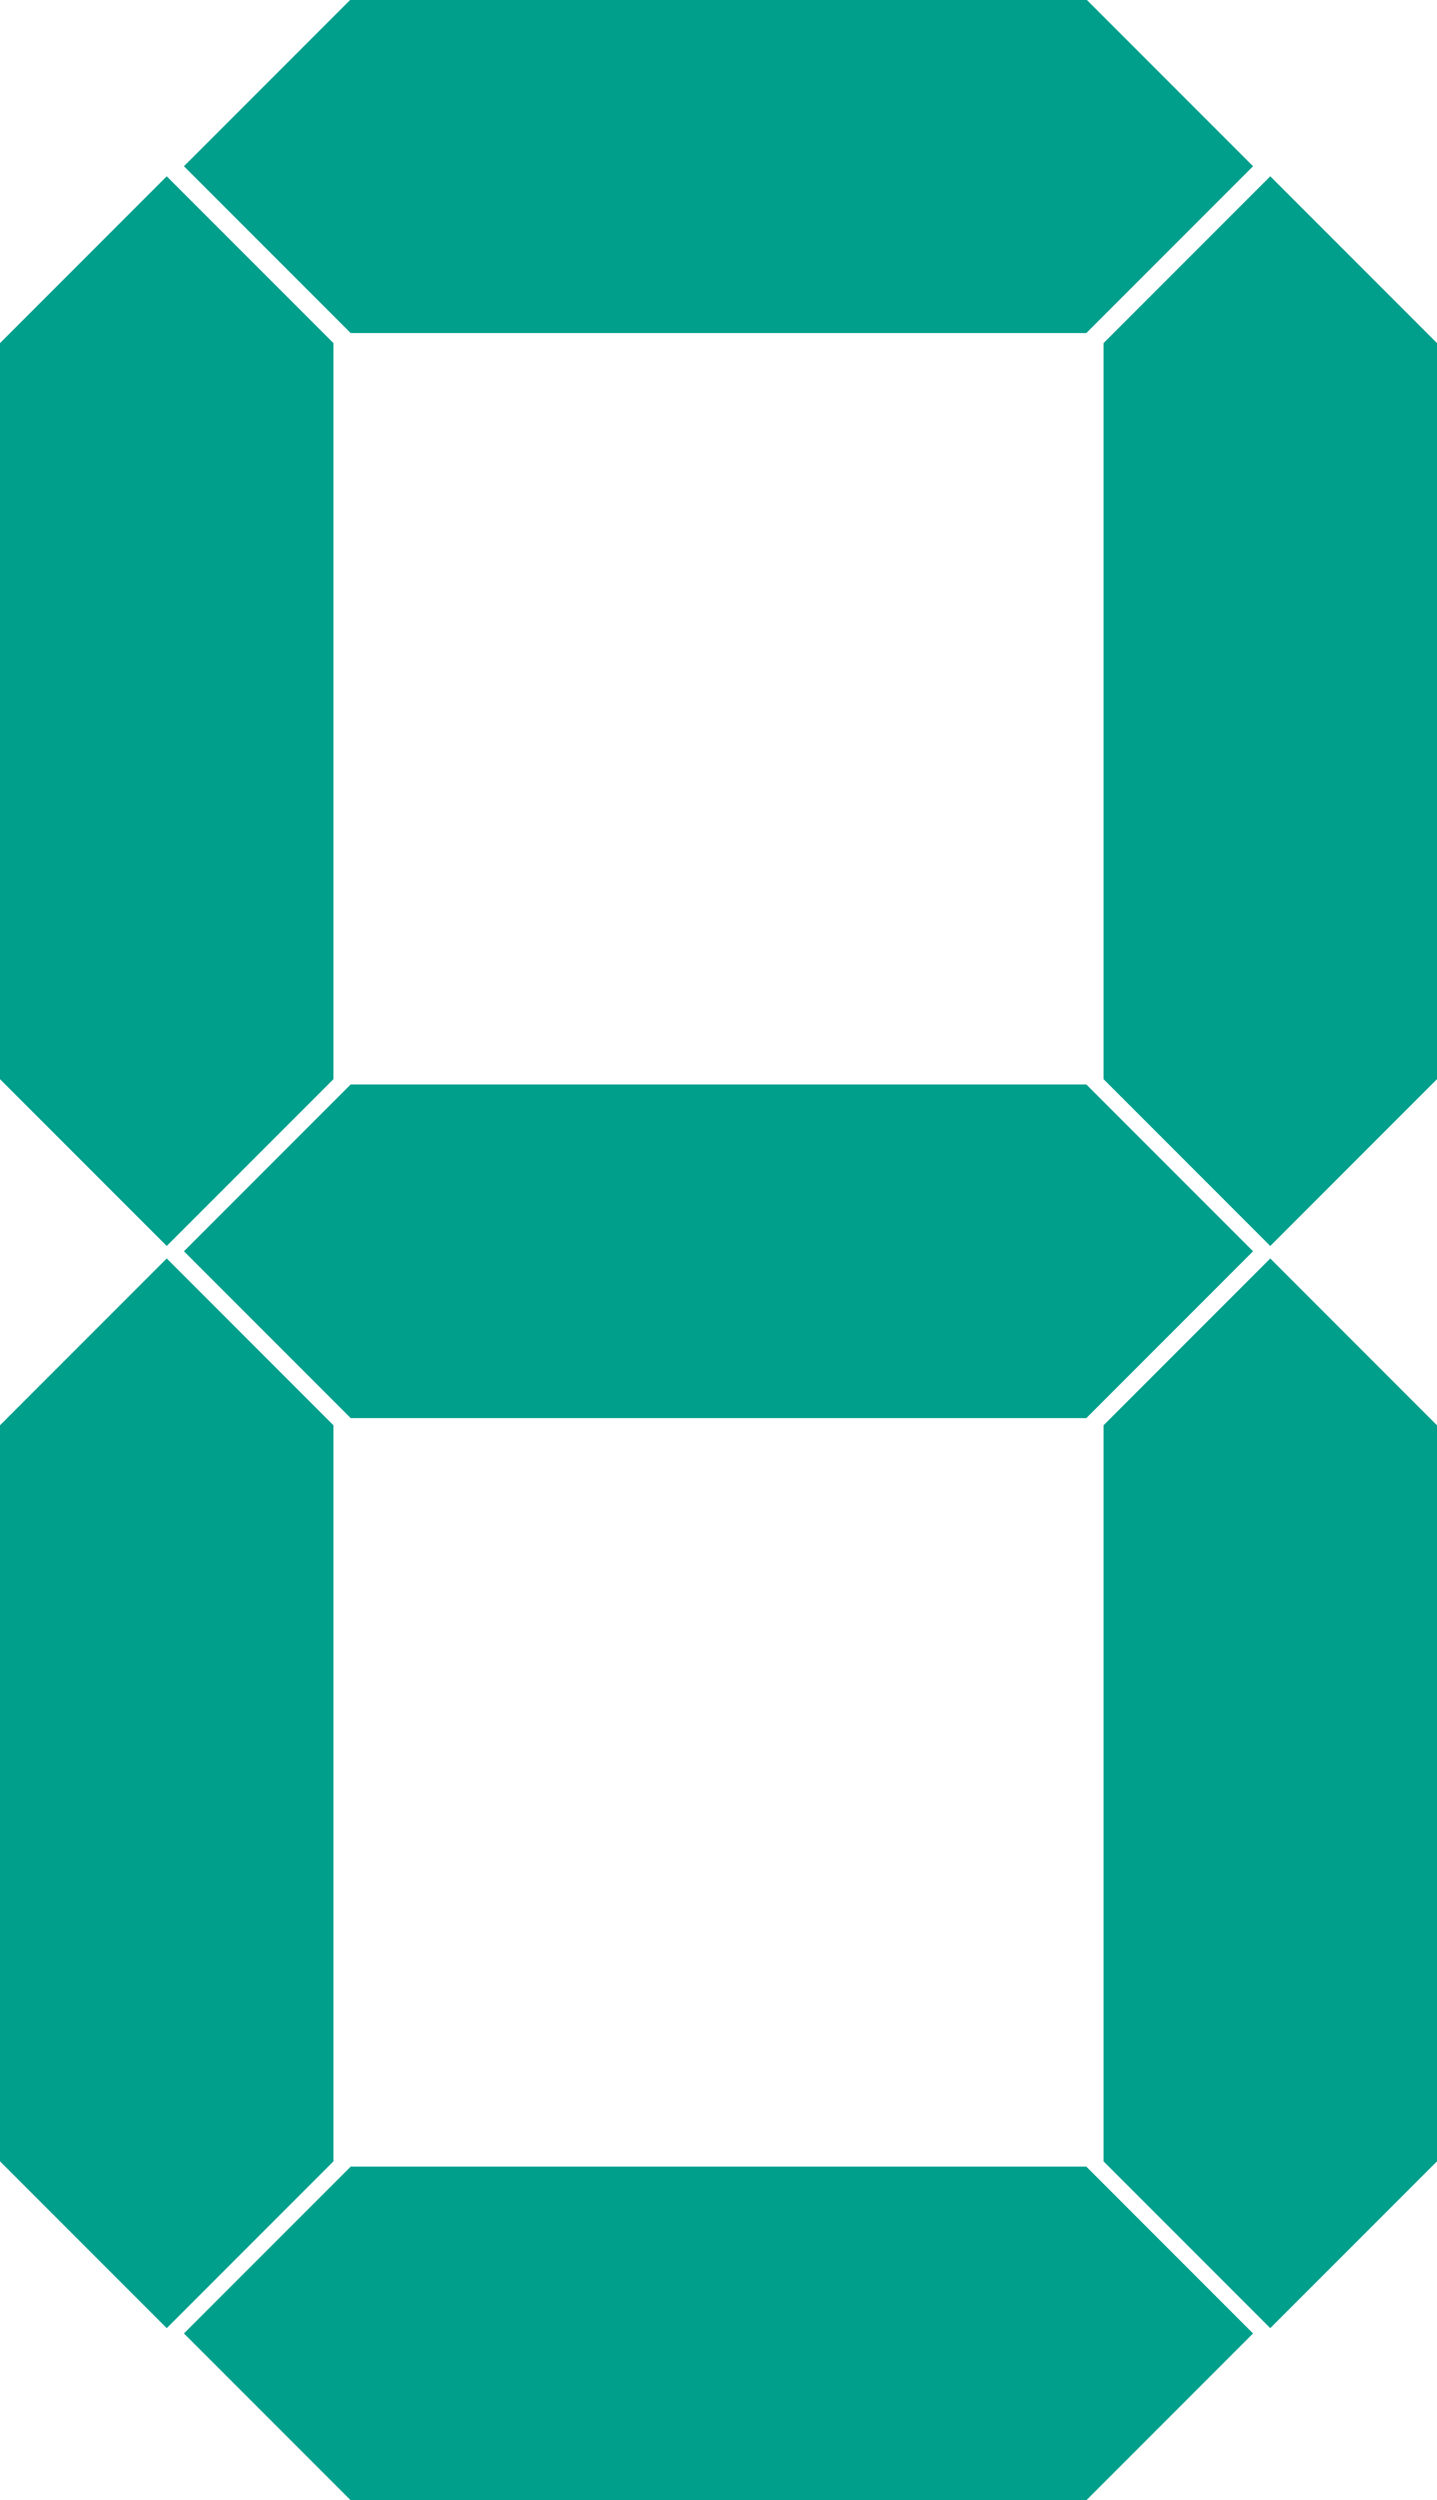 <?xml version="1.0" encoding="utf-8"?>
<!-- Generator: Adobe Illustrator 27.0.0, SVG Export Plug-In . SVG Version: 6.00 Build 0)  -->
<svg version="1.1" id="Layer_1" xmlns="http://www.w3.org/2000/svg" xmlns:xlink="http://www.w3.org/1999/xlink" x="0px" y="0px"
	 viewBox="0 0 1001.5 1741.6" style="enable-background:new 0 0 1001.5 1741.6;" xml:space="preserve">
<style type="text/css">
	.st0{fill:#009F8B;}
</style>
<polygon class="st0" points="757.1,232 873.3,115.8 757.1,-0.4 244.4,-0.4 128.2,115.8 244.4,232 "/>
<polygon class="st0" points="0,751.7 116.2,867.9 232.4,751.7 232.4,239 116.2,122.8 0,239 "/>
<polygon class="st0" points="769.1,751.7 885.3,867.9 1001.5,751.7 1001.5,239 885.3,122.8 769.1,239 "/>
<polygon class="st0" points="757.1,987.8 873.3,871.6 757.1,755.4 244.4,755.4 128.2,871.6 244.4,987.8 "/>
<polygon class="st0" points="0,1505.5 116.2,1621.7 232.4,1505.5 232.4,992.8 116.2,876.6 0,992.8 "/>
<polygon class="st0" points="769.1,1505.5 885.3,1621.7 1001.5,1505.5 1001.5,992.8 885.3,876.6 769.1,992.8 "/>
<polygon class="st0" points="757.1,1741.6 873.3,1625.4 757.1,1509.2 244.4,1509.2 128.2,1625.4 244.4,1741.6 "/>
</svg>
